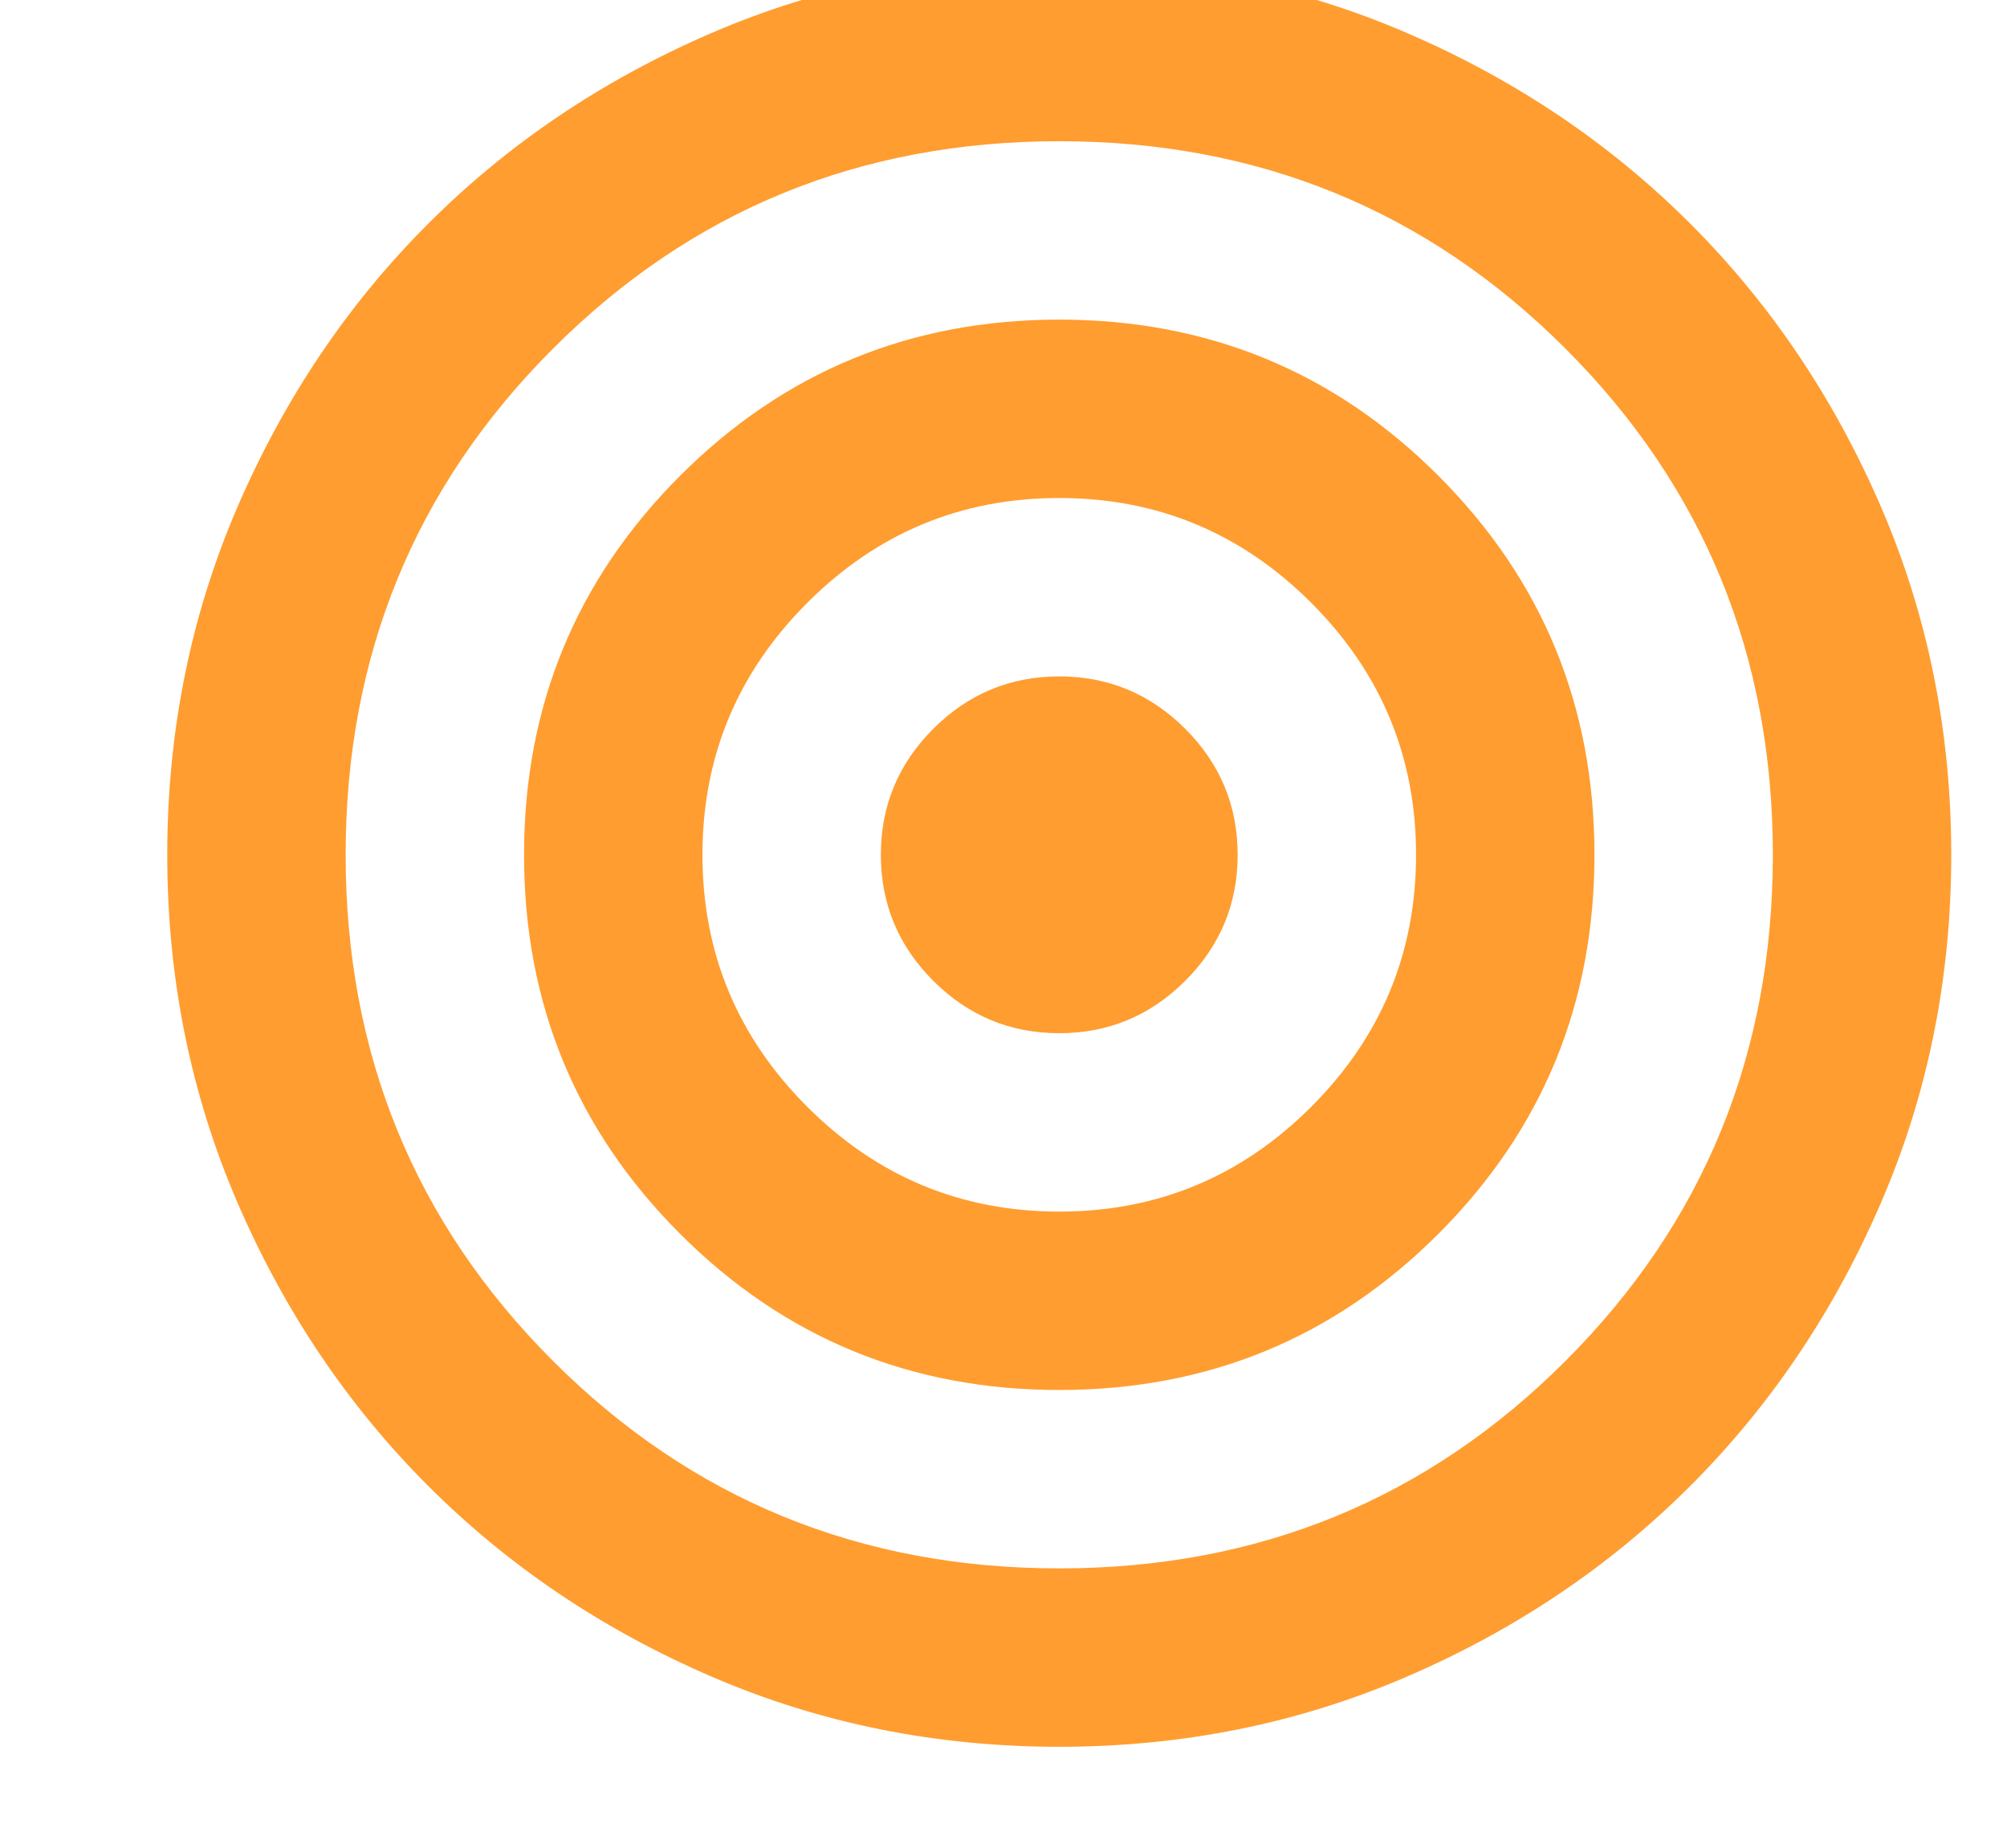 <svg width="63" height="58" viewBox="0 0 63 58" fill="none" xmlns="http://www.w3.org/2000/svg">
<g id="target_24dp_FILL0_wght400_GRAD0_opsz24 4" clip-path="url(#clip0_706_2556)">
<path id="Vector" d="M33.25 54.833C29.377 54.833 25.737 54.098 22.33 52.628C18.923 51.158 15.96 49.163 13.44 46.643C10.92 44.123 8.925 41.16 7.455 37.753C5.985 34.347 5.25 30.707 5.25 26.833C5.25 22.96 5.985 19.32 7.455 15.913C8.925 12.507 10.92 9.543 13.44 7.023C15.96 4.503 18.923 2.508 22.33 1.038C25.737 -0.432 29.377 -1.167 33.25 -1.167C37.123 -1.167 40.763 -0.432 44.17 1.038C47.577 2.508 50.54 4.503 53.06 7.023C55.58 9.543 57.575 12.507 59.045 15.913C60.515 19.32 61.25 22.96 61.25 26.833C61.25 30.707 60.515 34.347 59.045 37.753C57.575 41.16 55.58 44.123 53.06 46.643C50.54 49.163 47.577 51.158 44.17 52.628C40.763 54.098 37.123 54.833 33.25 54.833ZM33.25 49.233C39.503 49.233 44.8 47.063 49.14 42.723C53.48 38.383 55.65 33.087 55.65 26.833C55.65 20.58 53.48 15.283 49.14 10.943C44.8 6.603 39.503 4.433 33.25 4.433C26.997 4.433 21.7 6.603 17.36 10.943C13.02 15.283 10.85 20.58 10.85 26.833C10.85 33.087 13.02 38.383 17.36 42.723C21.7 47.063 26.997 49.233 33.25 49.233ZM33.25 43.633C28.583 43.633 24.617 42 21.35 38.733C18.083 35.467 16.45 31.5 16.45 26.833C16.45 22.167 18.083 18.2 21.35 14.933C24.617 11.667 28.583 10.033 33.25 10.033C37.917 10.033 41.883 11.667 45.15 14.933C48.417 18.2 50.05 22.167 50.05 26.833C50.05 31.5 48.417 35.467 45.15 38.733C41.883 42 37.917 43.633 33.25 43.633ZM33.25 38.033C36.33 38.033 38.967 36.937 41.16 34.743C43.353 32.55 44.45 29.913 44.45 26.833C44.45 23.753 43.353 21.117 41.16 18.923C38.967 16.73 36.33 15.633 33.25 15.633C30.17 15.633 27.533 16.73 25.34 18.923C23.147 21.117 22.05 23.753 22.05 26.833C22.05 29.913 23.147 32.55 25.34 34.743C27.533 36.937 30.17 38.033 33.25 38.033ZM33.25 32.433C31.71 32.433 30.392 31.885 29.295 30.788C28.198 29.692 27.65 28.373 27.65 26.833C27.65 25.293 28.198 23.975 29.295 22.878C30.392 21.782 31.71 21.233 33.25 21.233C34.79 21.233 36.108 21.782 37.205 22.878C38.302 23.975 38.85 25.293 38.85 26.833C38.85 28.373 38.302 29.692 37.205 30.788C36.108 31.885 34.79 32.433 33.25 32.433Z" fill="#FF9D30"/>
</g>
<defs>
<clipPath id="clip0_706_2556">
<rect width="63" height="58" fill="white"/>
</clipPath>
</defs>
</svg>
